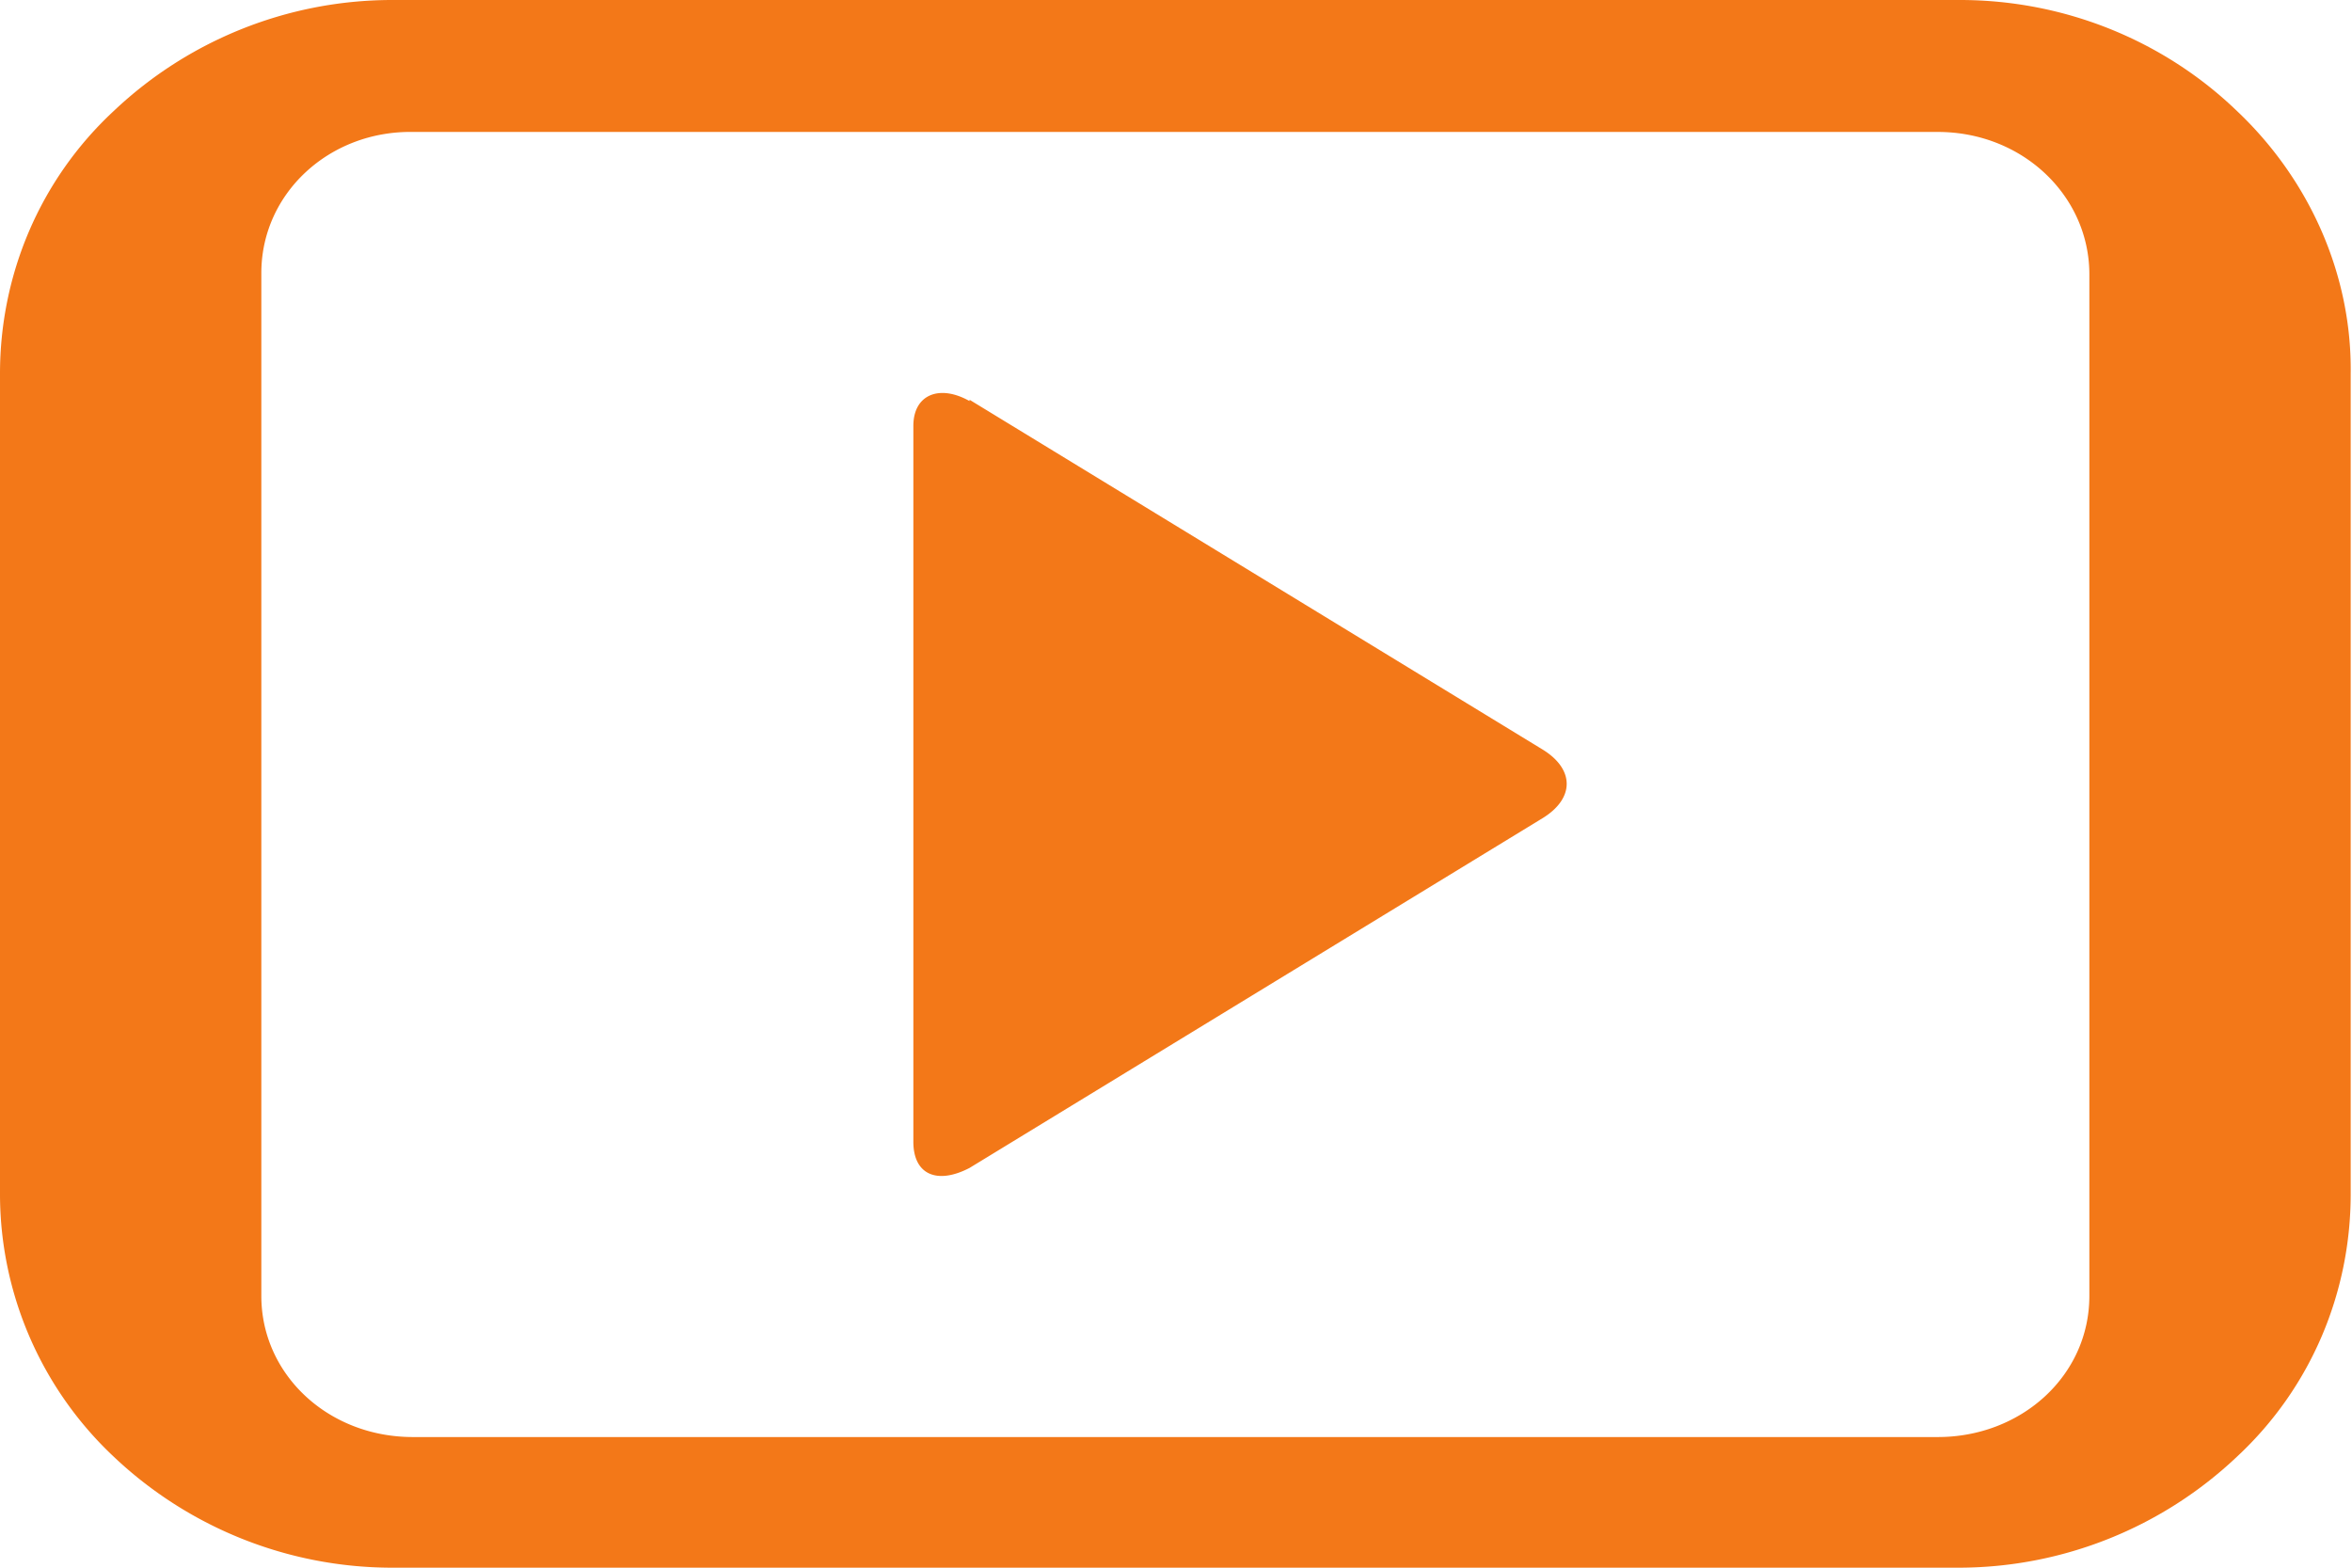 <svg xmlns="http://www.w3.org/2000/svg" xmlns:xlink="http://www.w3.org/1999/xlink" width="18" height="12" viewBox="0 0 18 12"><defs><path id="2e5ia" d="M4.99 17a3.1 3.1 0 0 1-2.12-.85A2.76 2.76 0 0 1 2 14.14V7.86c0-.75.3-1.48.87-2.01A3.1 3.1 0 0 1 4.99 5H17c.8 0 1.56.31 2.12.85.56.53.88 1.26.87 2.01v6.28c0 .75-.3 1.48-.87 2.01a3.1 3.1 0 0 1-2.12.85zM4 7.09v7.83c0 .6.51 1.08 1.16 1.08h11.67c.64 0 1.16-.47 1.16-1.08V7.1c0-.6-.51-1.09-1.16-1.09H5.16C4.52 6 4 6.48 4 7.09zm5.42.97l4.39 2.68c.24.15.24.37 0 .52l-4.39 2.68c-.25.13-.43.05-.43-.2V8.26c0-.24.2-.32.43-.19z"/></defs><g><g transform="translate(-2 -5)"><g><use fill="#f37818" xlink:href="#2e5ia"/></g></g></g></svg>